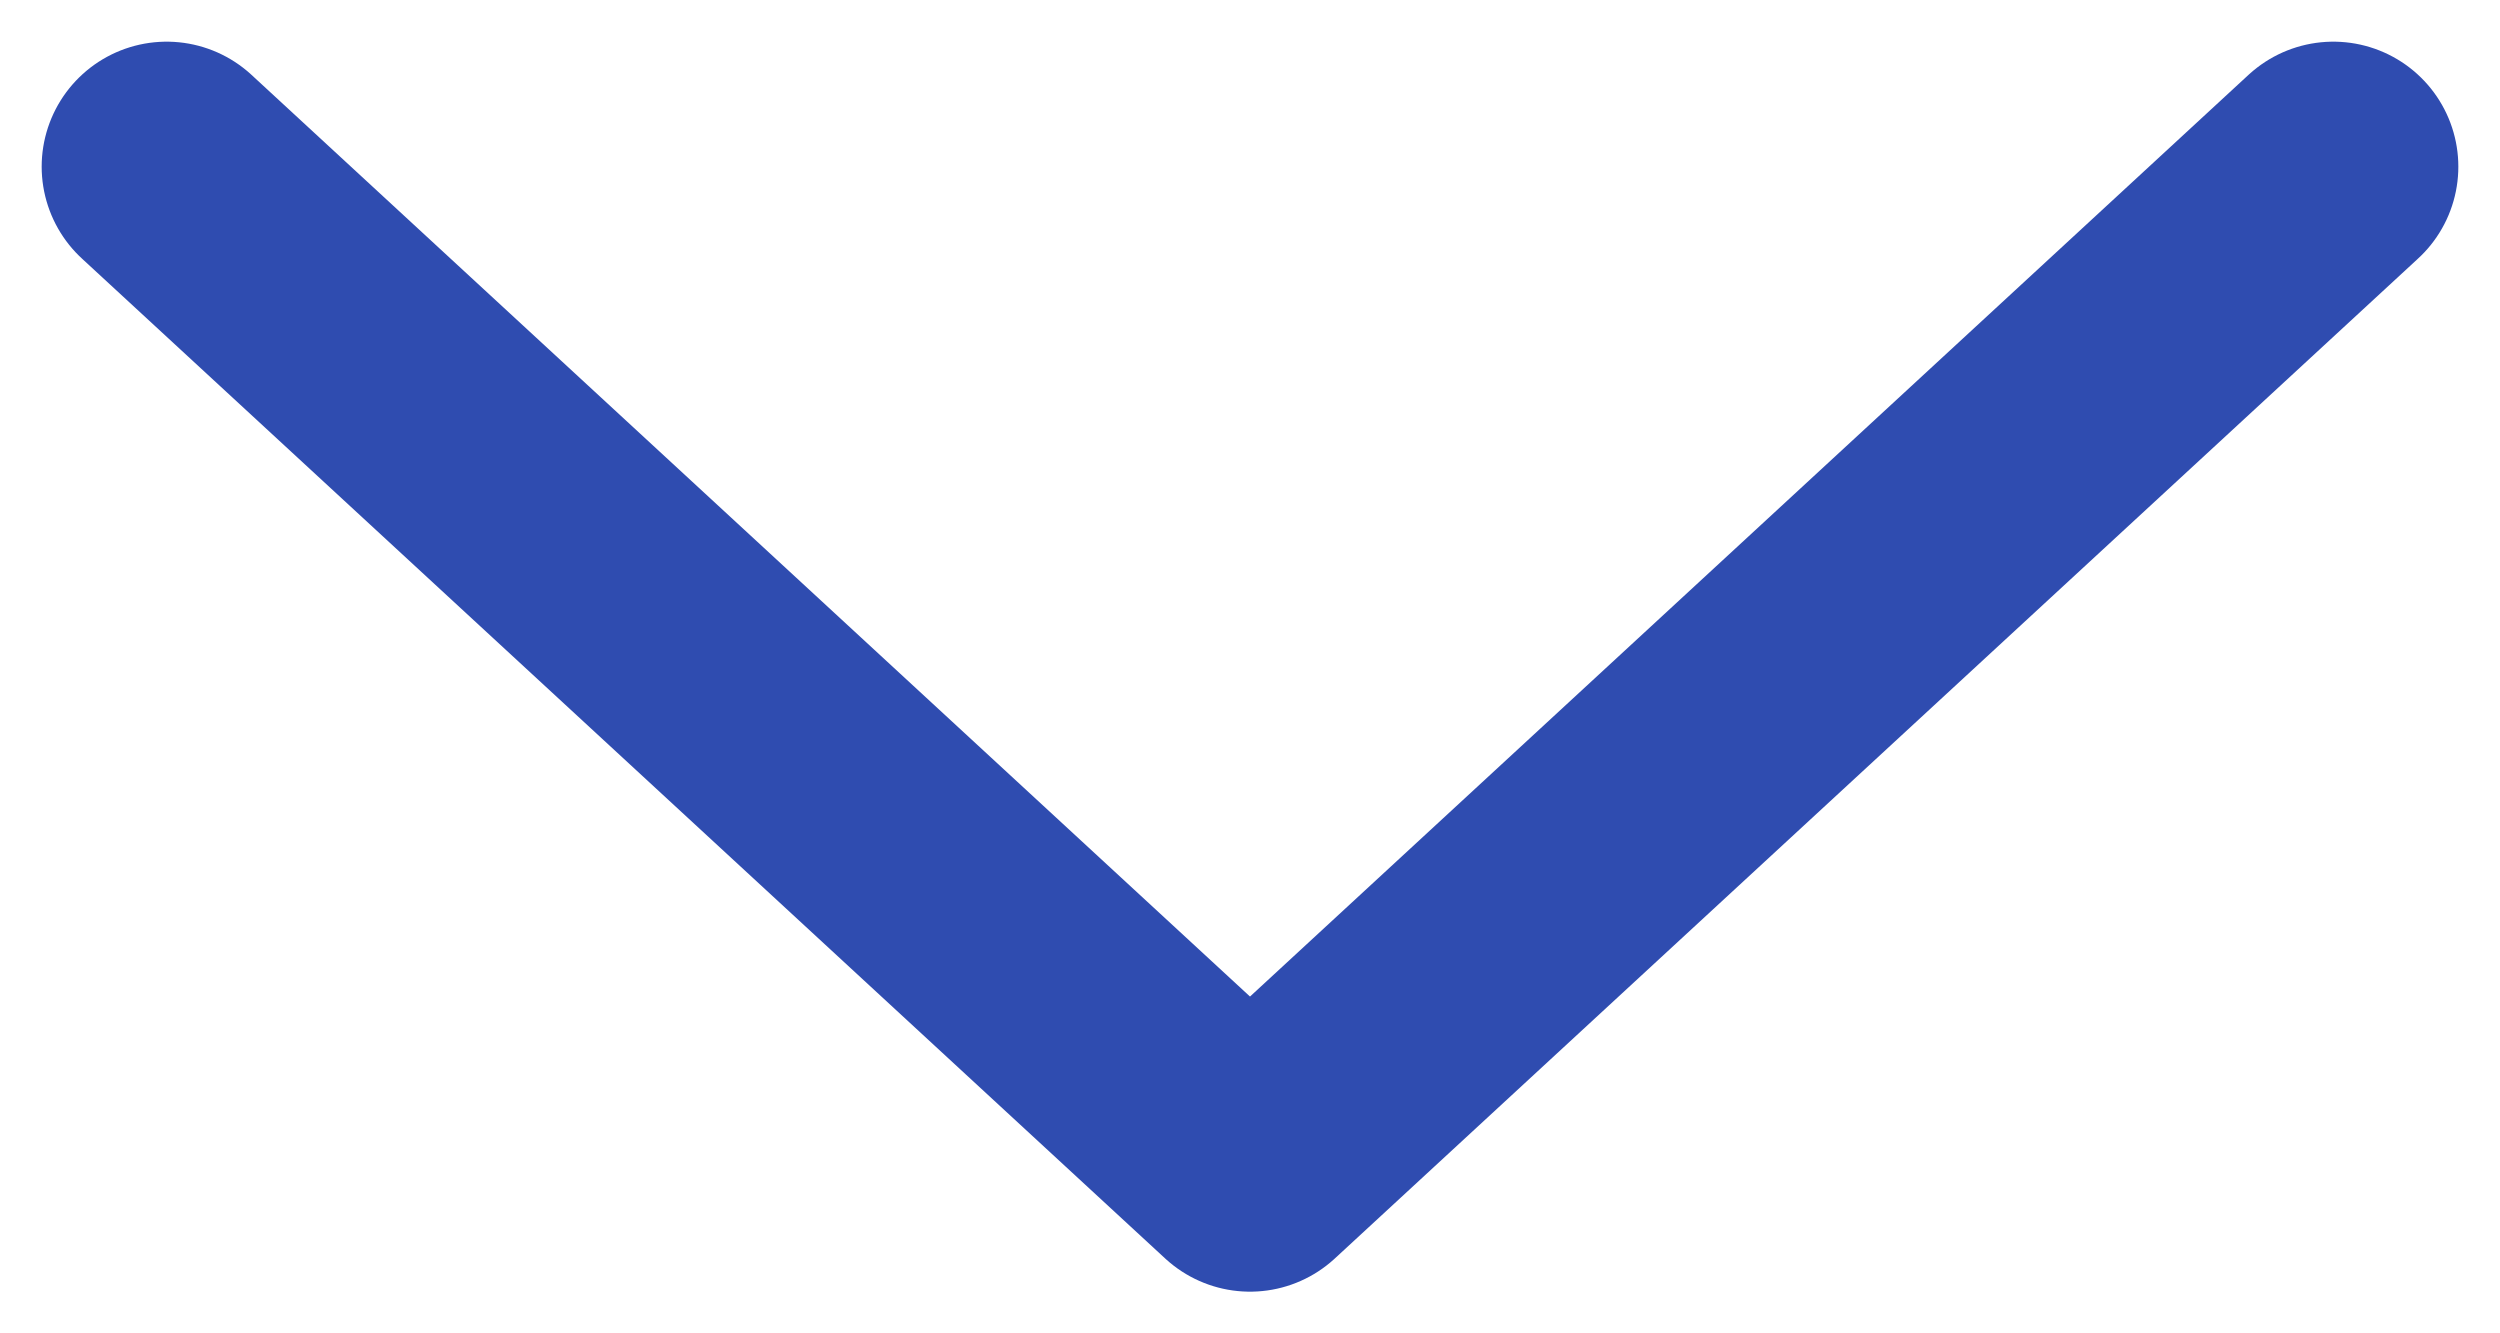 <?xml version="1.0" encoding="UTF-8"?>
<svg width="15px" height="8px" viewBox="0 0 15 8" version="1.1" xmlns="http://www.w3.org/2000/svg" xmlns:xlink="http://www.w3.org/1999/xlink">
    <!-- Generator: Sketch 59.1 (86144) - https://sketch.com -->
    <title>Arrow.20</title>
    <desc>Created with Sketch.</desc>
    <g id="Web-Design-Copy" stroke="none" stroke-width="1" fill="none" fill-rule="evenodd">
        <g id="Request-details-page-" transform="translate(-1105, -306)">
            <g id="Arrow.20" transform="translate(1093, 291)">
                <polyline id="Path" stroke="#2F4CB0" stroke-width="1.5" stroke-linecap="round" stroke-linejoin="round" points="13 16 19.5 22 26 16"></polyline>
                <polygon id="Path" points="0 0 39 0 39 39 0 39"></polygon>
            </g>
        </g>
    </g>
</svg>